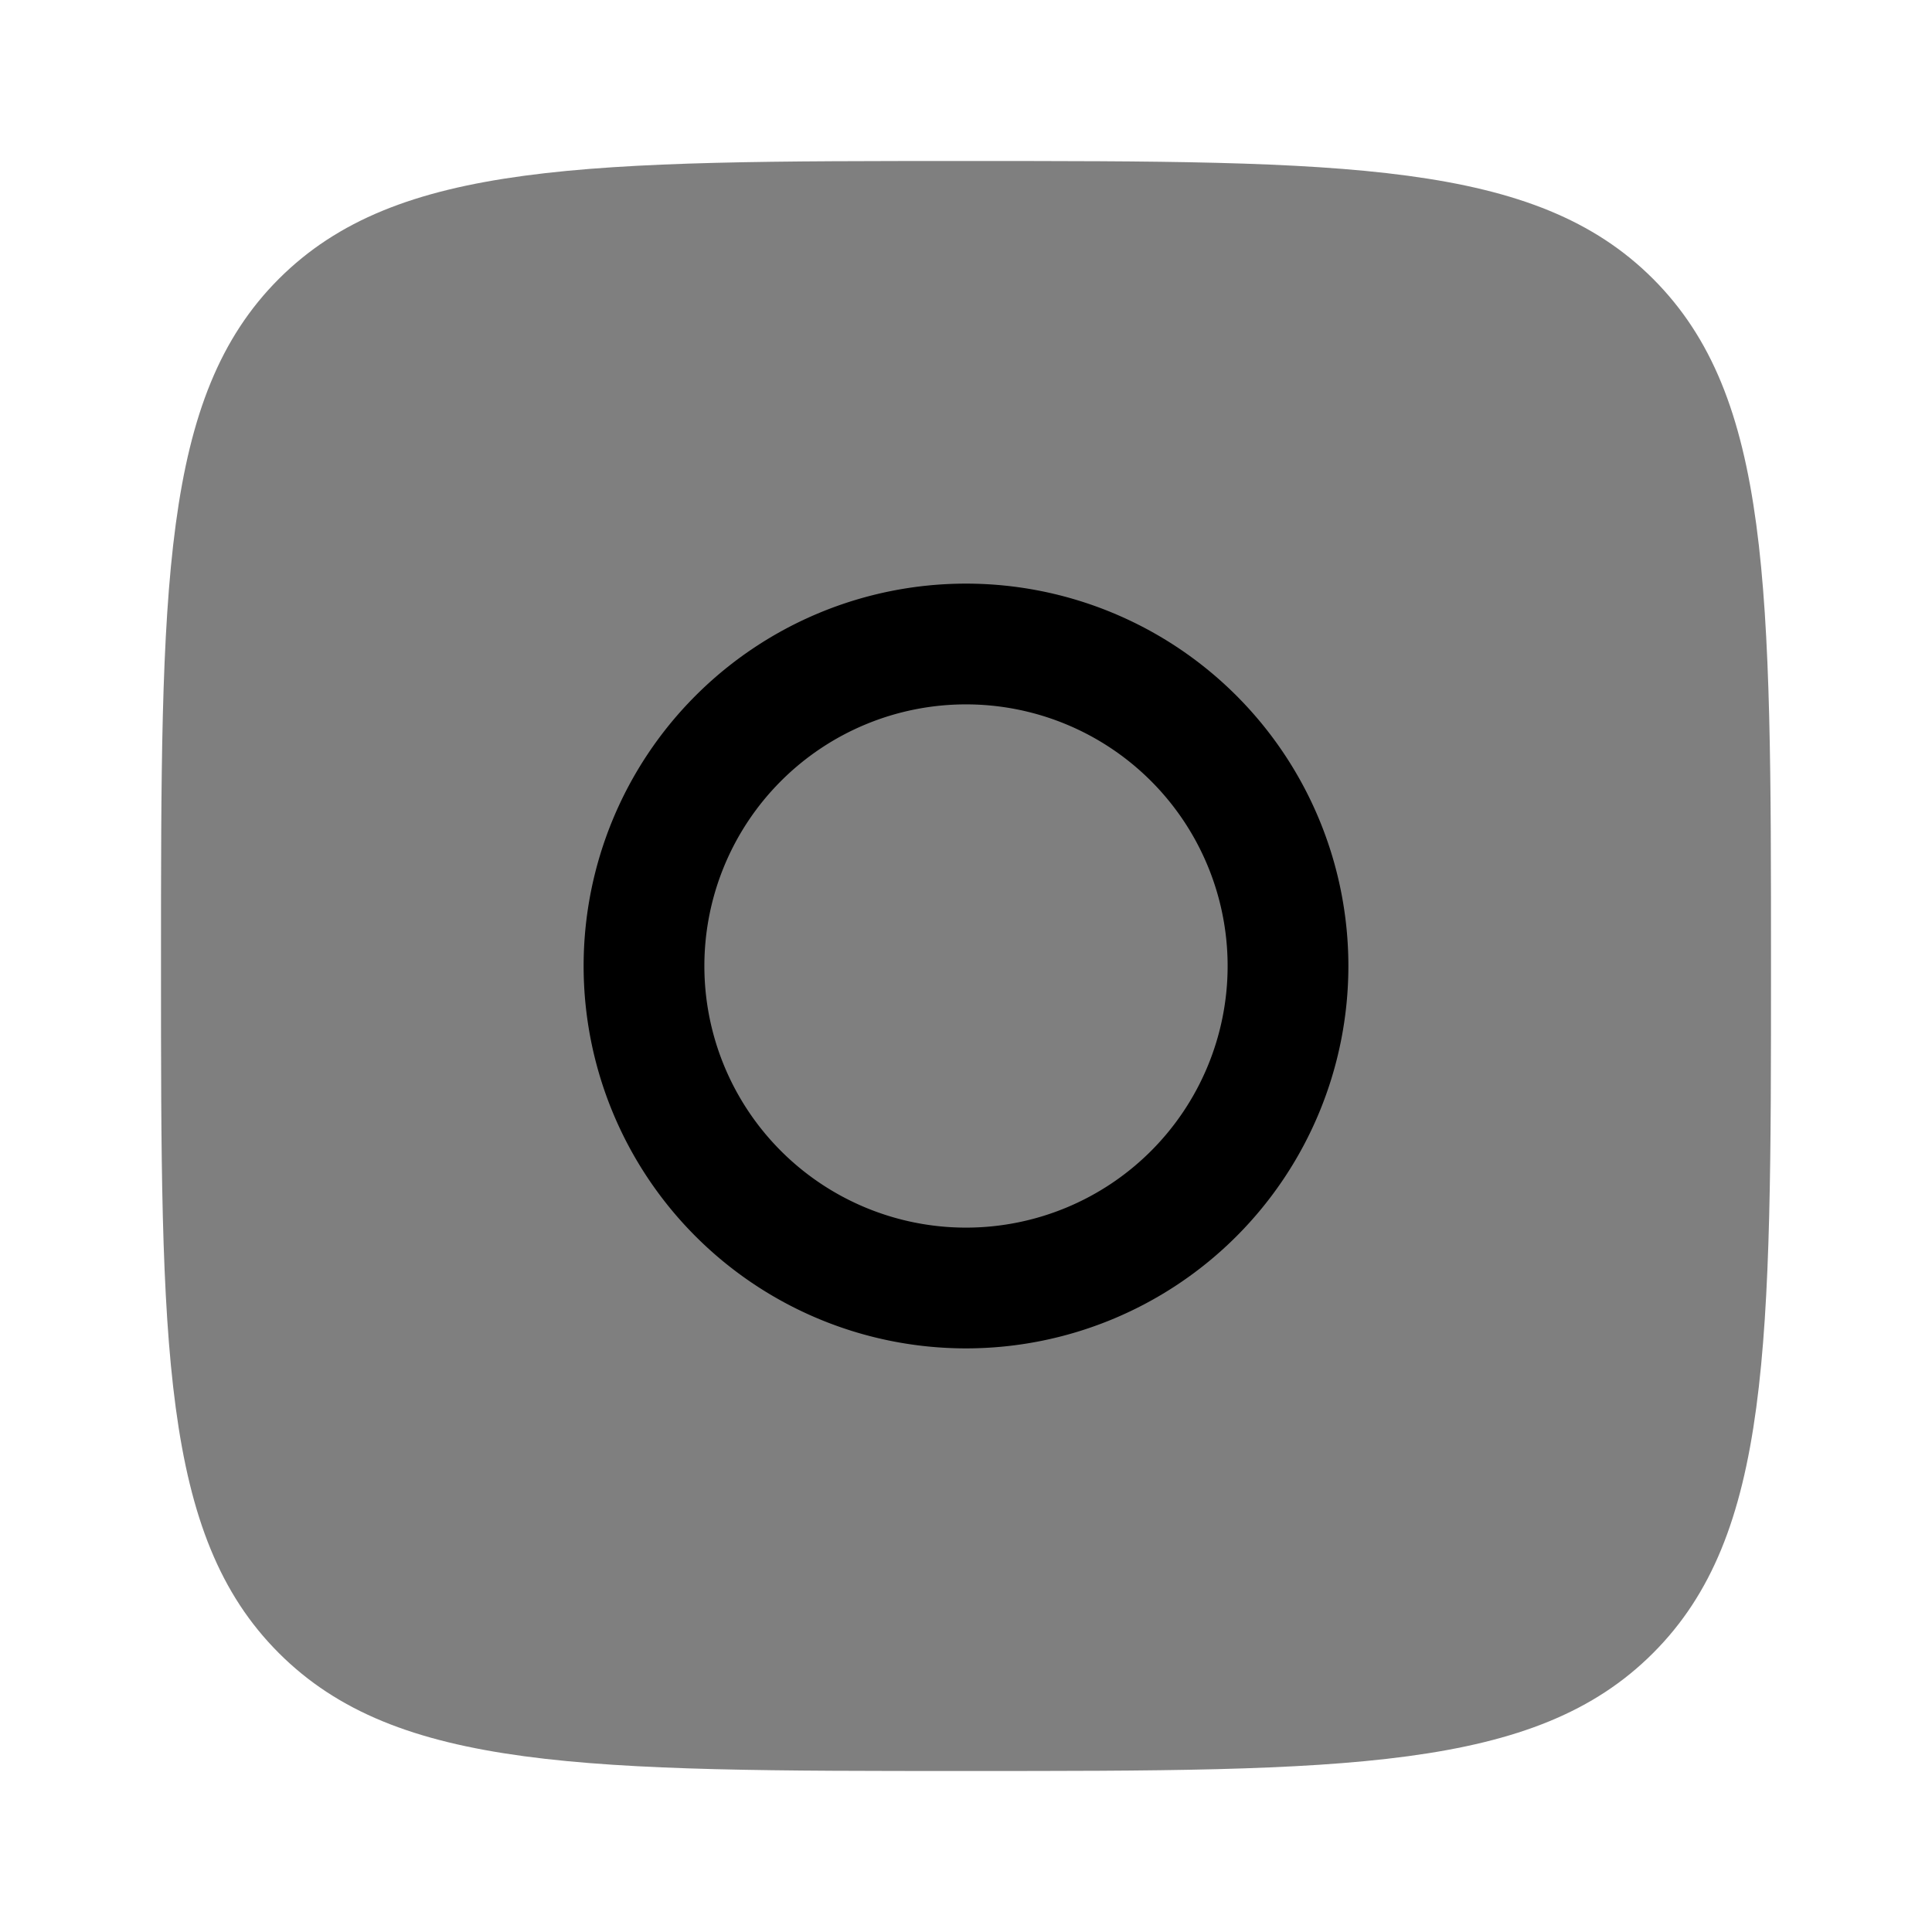 <svg xmlns="http://www.w3.org/2000/svg" width="3em" height="3em" viewBox="0 0 24 24"><path fill="currentColor" d="M12 22c-4.714 0-7.071 0-8.536-1.465C2 19.072 2 16.714 2 12s0-7.071 1.464-8.536C4.93 2 7.286 2 12 2s7.071 0 8.535 1.464C22 4.93 22 7.286 22 12s0 7.071-1.465 8.535C19.072 22 16.714 22 12 22" opacity=".5"/><path fill="currentColor" fill-rule="evenodd" d="M12 7.25a4.75 4.75 0 1 0 0 9.5a4.75 4.75 0 0 0 0-9.5m0 1.5a3.25 3.25 0 1 0 0 6.5a3.25 3.25 0 0 0 0-6.5" clip-rule="evenodd"/></svg>